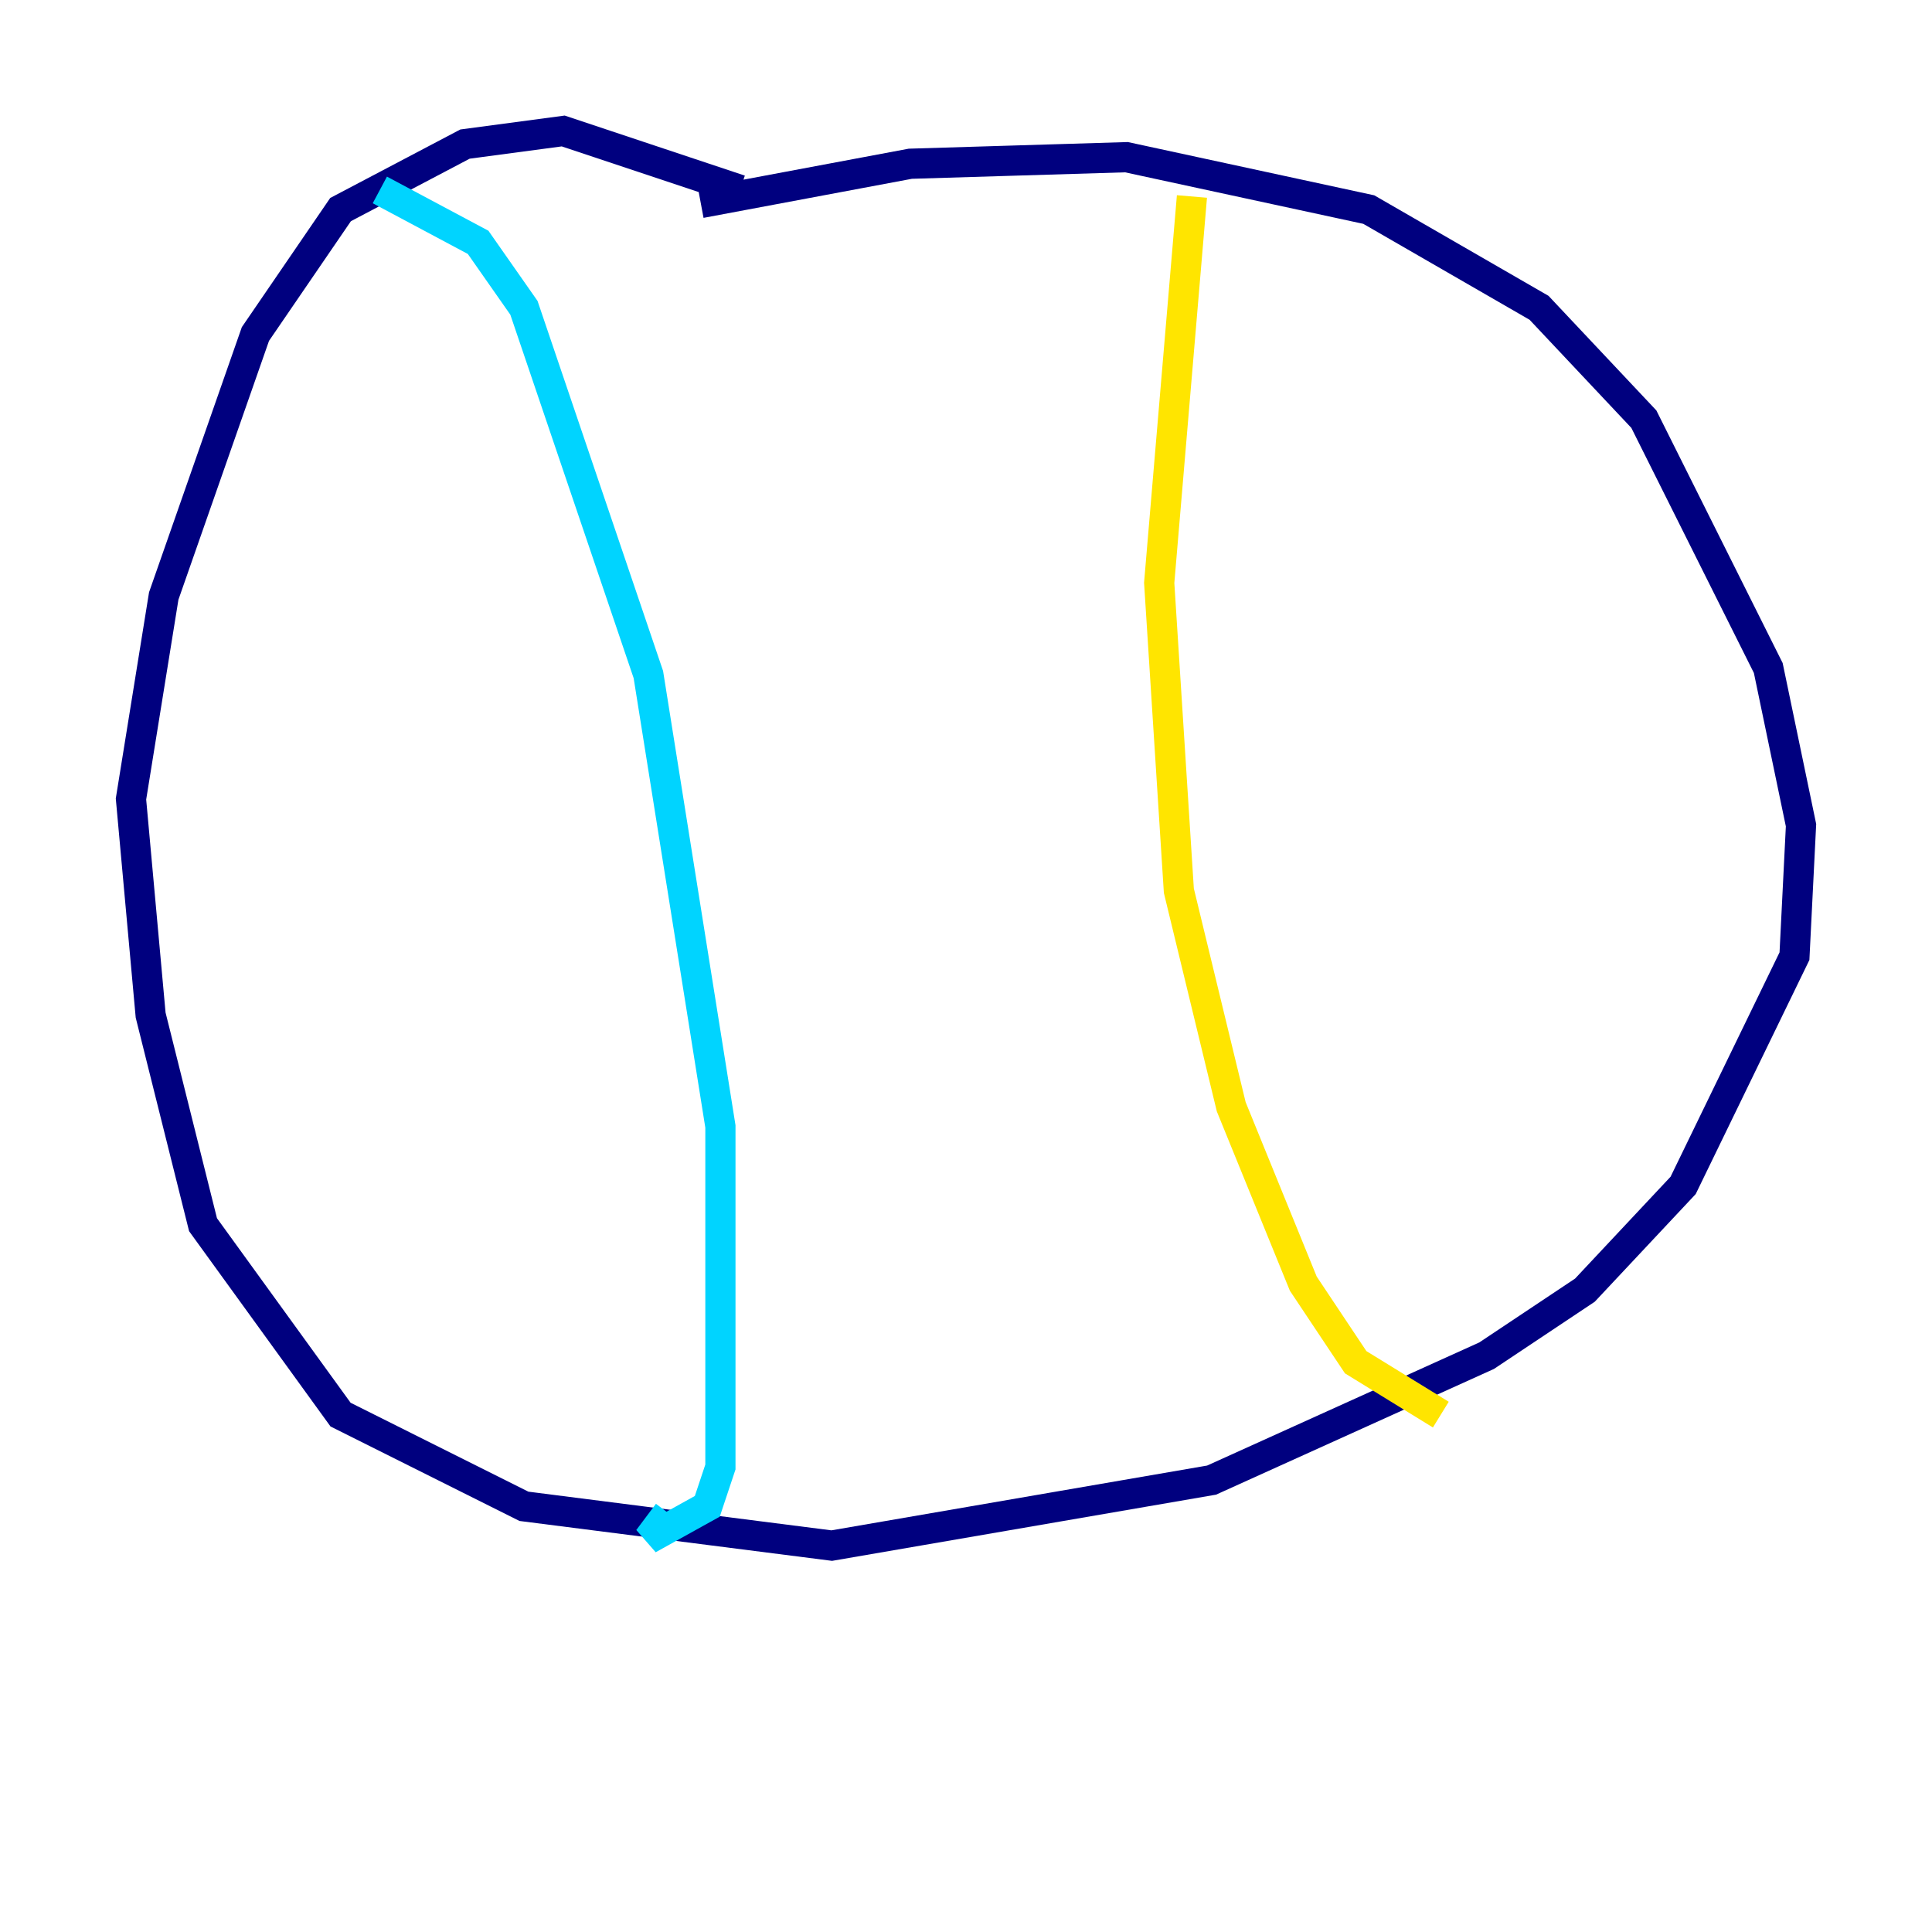 <?xml version="1.0" encoding="utf-8" ?>
<svg baseProfile="tiny" height="128" version="1.2" viewBox="0,0,128,128" width="128" xmlns="http://www.w3.org/2000/svg" xmlns:ev="http://www.w3.org/2001/xml-events" xmlns:xlink="http://www.w3.org/1999/xlink"><defs /><polyline fill="none" points="49.031,12.583 37.315,8.678 30.807,9.546 22.563,13.885 16.922,22.129 10.848,39.485 8.678,52.936 9.98,67.254 13.451,81.139 22.563,93.722 34.712,99.797 55.105,102.4 80.271,98.061 98.495,89.817 105.003,85.478 111.512,78.536 118.888,63.349 119.322,54.671 117.153,44.258 108.909,27.77 101.966,20.393 90.685,13.885 74.63,10.414 60.312,10.848 46.427,13.451" stroke="#00007f" stroke-width="2" /><polyline fill="none" points="25.166,12.583 31.675,16.054 34.712,20.393 42.956,44.691 47.729,74.63 47.729,97.193 46.861,99.797 42.956,101.966 44.258,100.231" stroke="#00d4ff" stroke-width="2" /><polyline fill="none" points="78.969,13.017 76.8,38.617 78.102,59.01 81.573,73.329 86.346,85.044 89.817,90.251 95.458,93.722" stroke="#ffe500" stroke-width="2" /><polyline fill="none" points="29.071,31.241 29.071,31.241" stroke="#7f0000" stroke-width="2" /></svg>